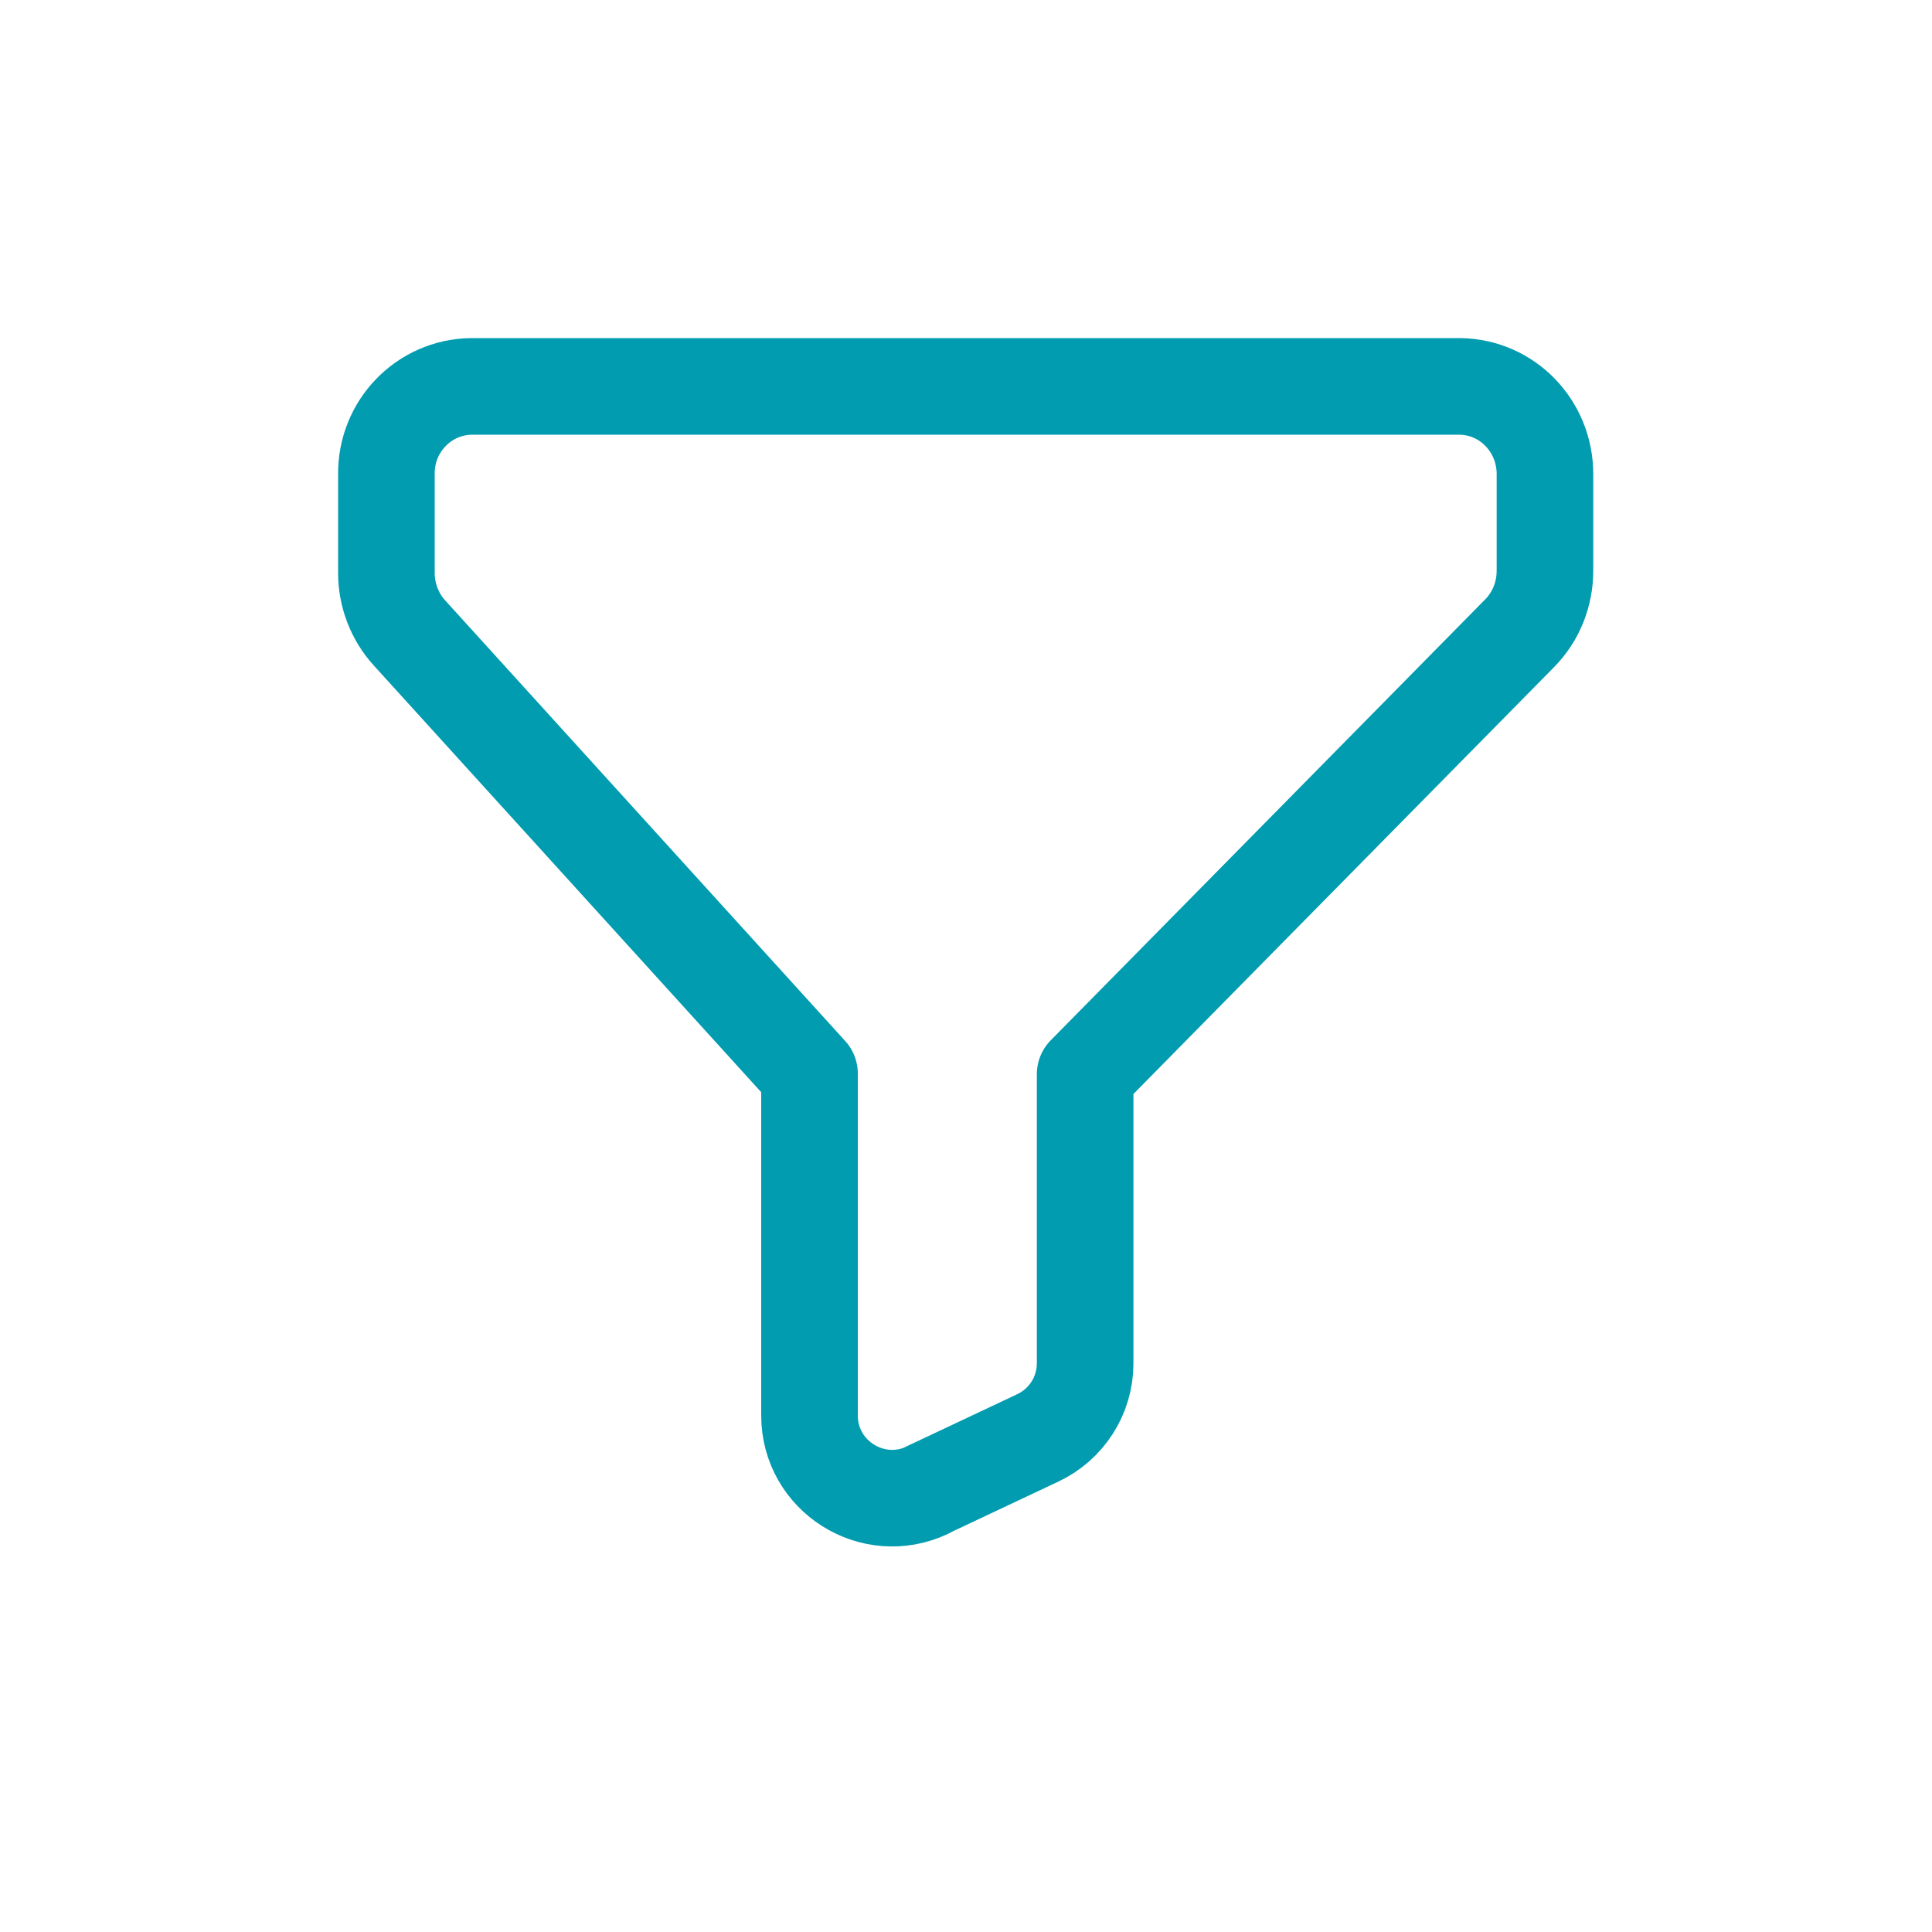 <svg width="30" height="30" viewBox="0 0 30 30" fill="none" xmlns="http://www.w3.org/2000/svg">
<path d="M14.37 23.15L16.11 22.33C16.56 22.12 16.85 21.67 16.85 21.17V16.68L23.59 9.84C23.85 9.58 23.99 9.23 23.99 8.86V7.36C23.99 6.62 23.41 6.01 22.67 6H7.32C6.58 6.01 5.99 6.62 6 7.37V8.9C6 9.24 6.13 9.58 6.36 9.83L12.57 16.67V21.98C12.57 22.92 13.55 23.54 14.4 23.14L14.37 23.15Z" stroke="#019CB0" stroke-width="1.5" stroke-linecap="round" stroke-linejoin="round"/>
</svg>
